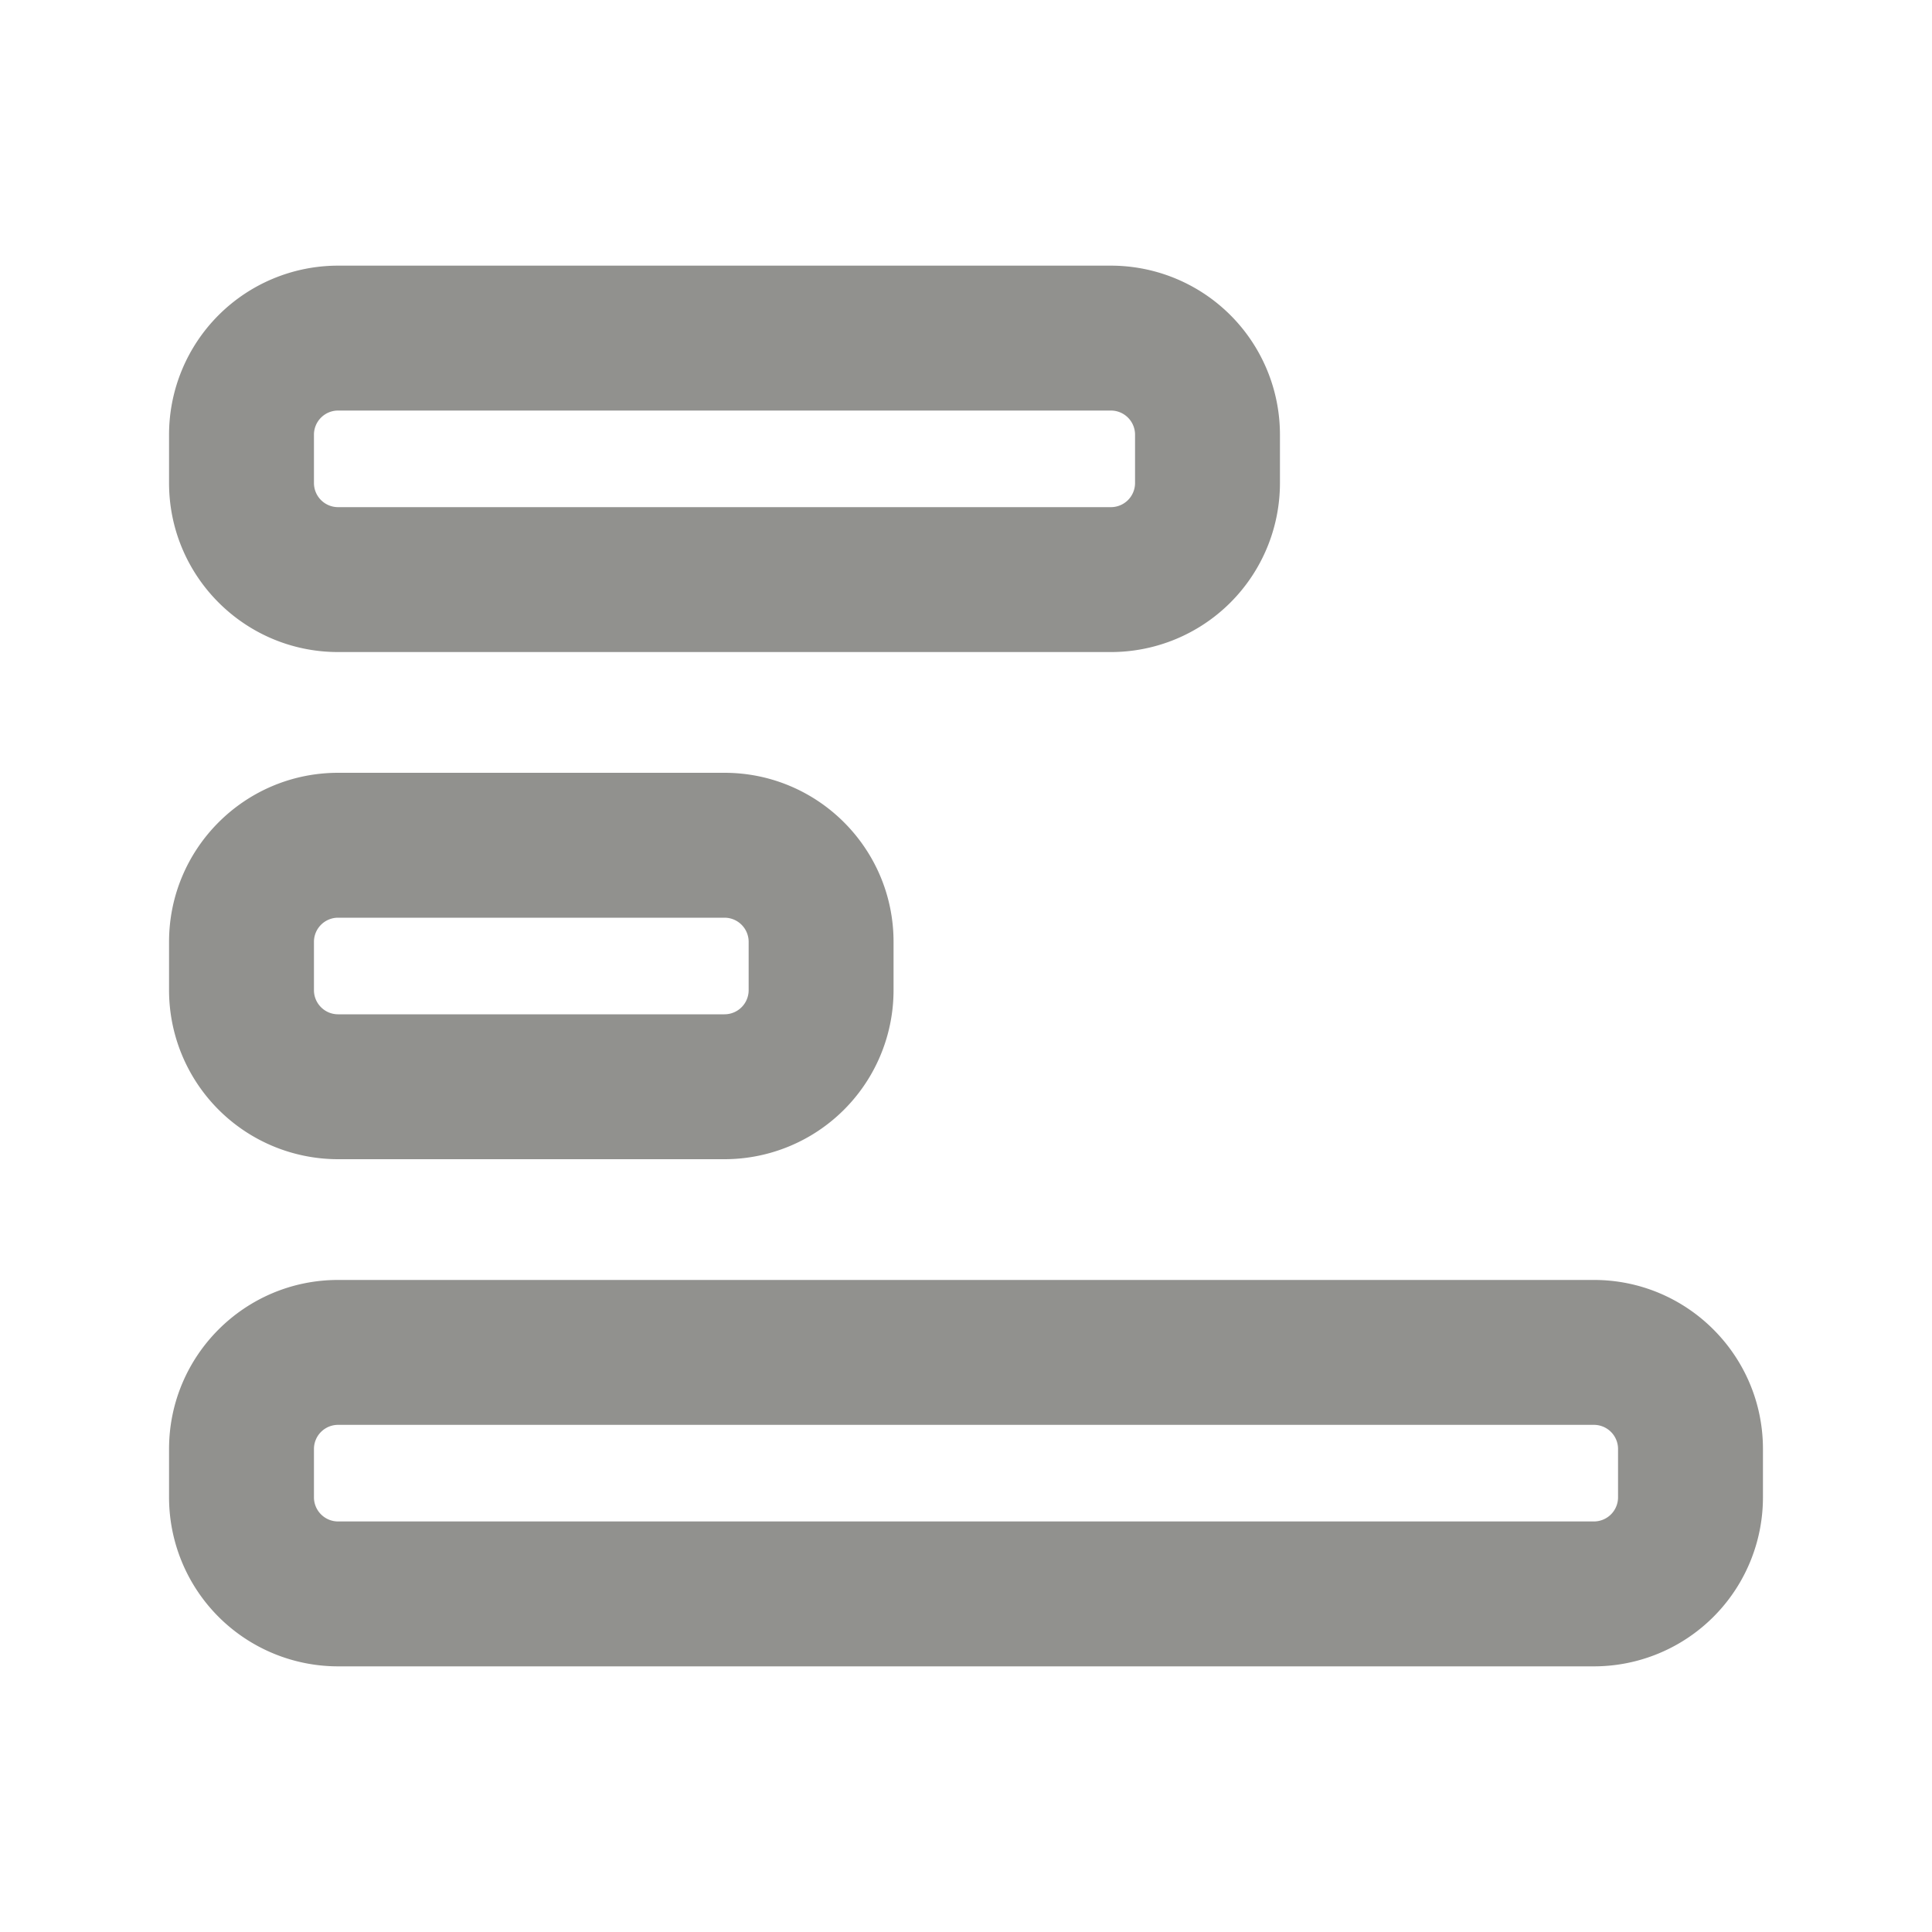 <svg xmlns="http://www.w3.org/2000/svg" width="20" height="20" fill="#91918E">
  <path
		fillRule="evenodd"
		d="M13.25 4.5a1.75 1.75 0 00-1.75-1.75h-8A1.75 1.75 0 001.75 4.5V5c0 .966.784 1.75 1.75 1.75h8A1.75 1.75 0 0013.25 5v-.5zm-1.75-.25a.25.25 0 01.25.25V5a.25.25 0 01-.25.25h-8A.25.25 0 013.25 5v-.5a.25.25 0 01.25-.25h8zM7.5 8c.966 0 1.75.784 1.75 1.75v.5A1.75 1.75 0 017.5 12h-4a1.75 1.75 0 01-1.75-1.75v-.5C1.75 8.784 2.534 8 3.5 8h4zm.25 1.75a.25.25 0 00-.25-.25h-4a.25.25 0 00-.25.25v.5c0 .138.112.25.25.25h4a.25.25 0 00.25-.25v-.5zm8.75 3.5c.966 0 1.75.784 1.75 1.75v.5a1.75 1.75 0 01-1.75 1.75h-13a1.75 1.75 0 01-1.75-1.75V15c0-.966.784-1.75 1.75-1.75h13zm.25 1.75a.25.25 0 00-.25-.25h-13a.25.25 0 00-.25.25v.5c0 .138.112.25.25.25h13a.25.25 0 00.25-.25V15z"
		clipRule="evenodd"
	/>
</svg>
